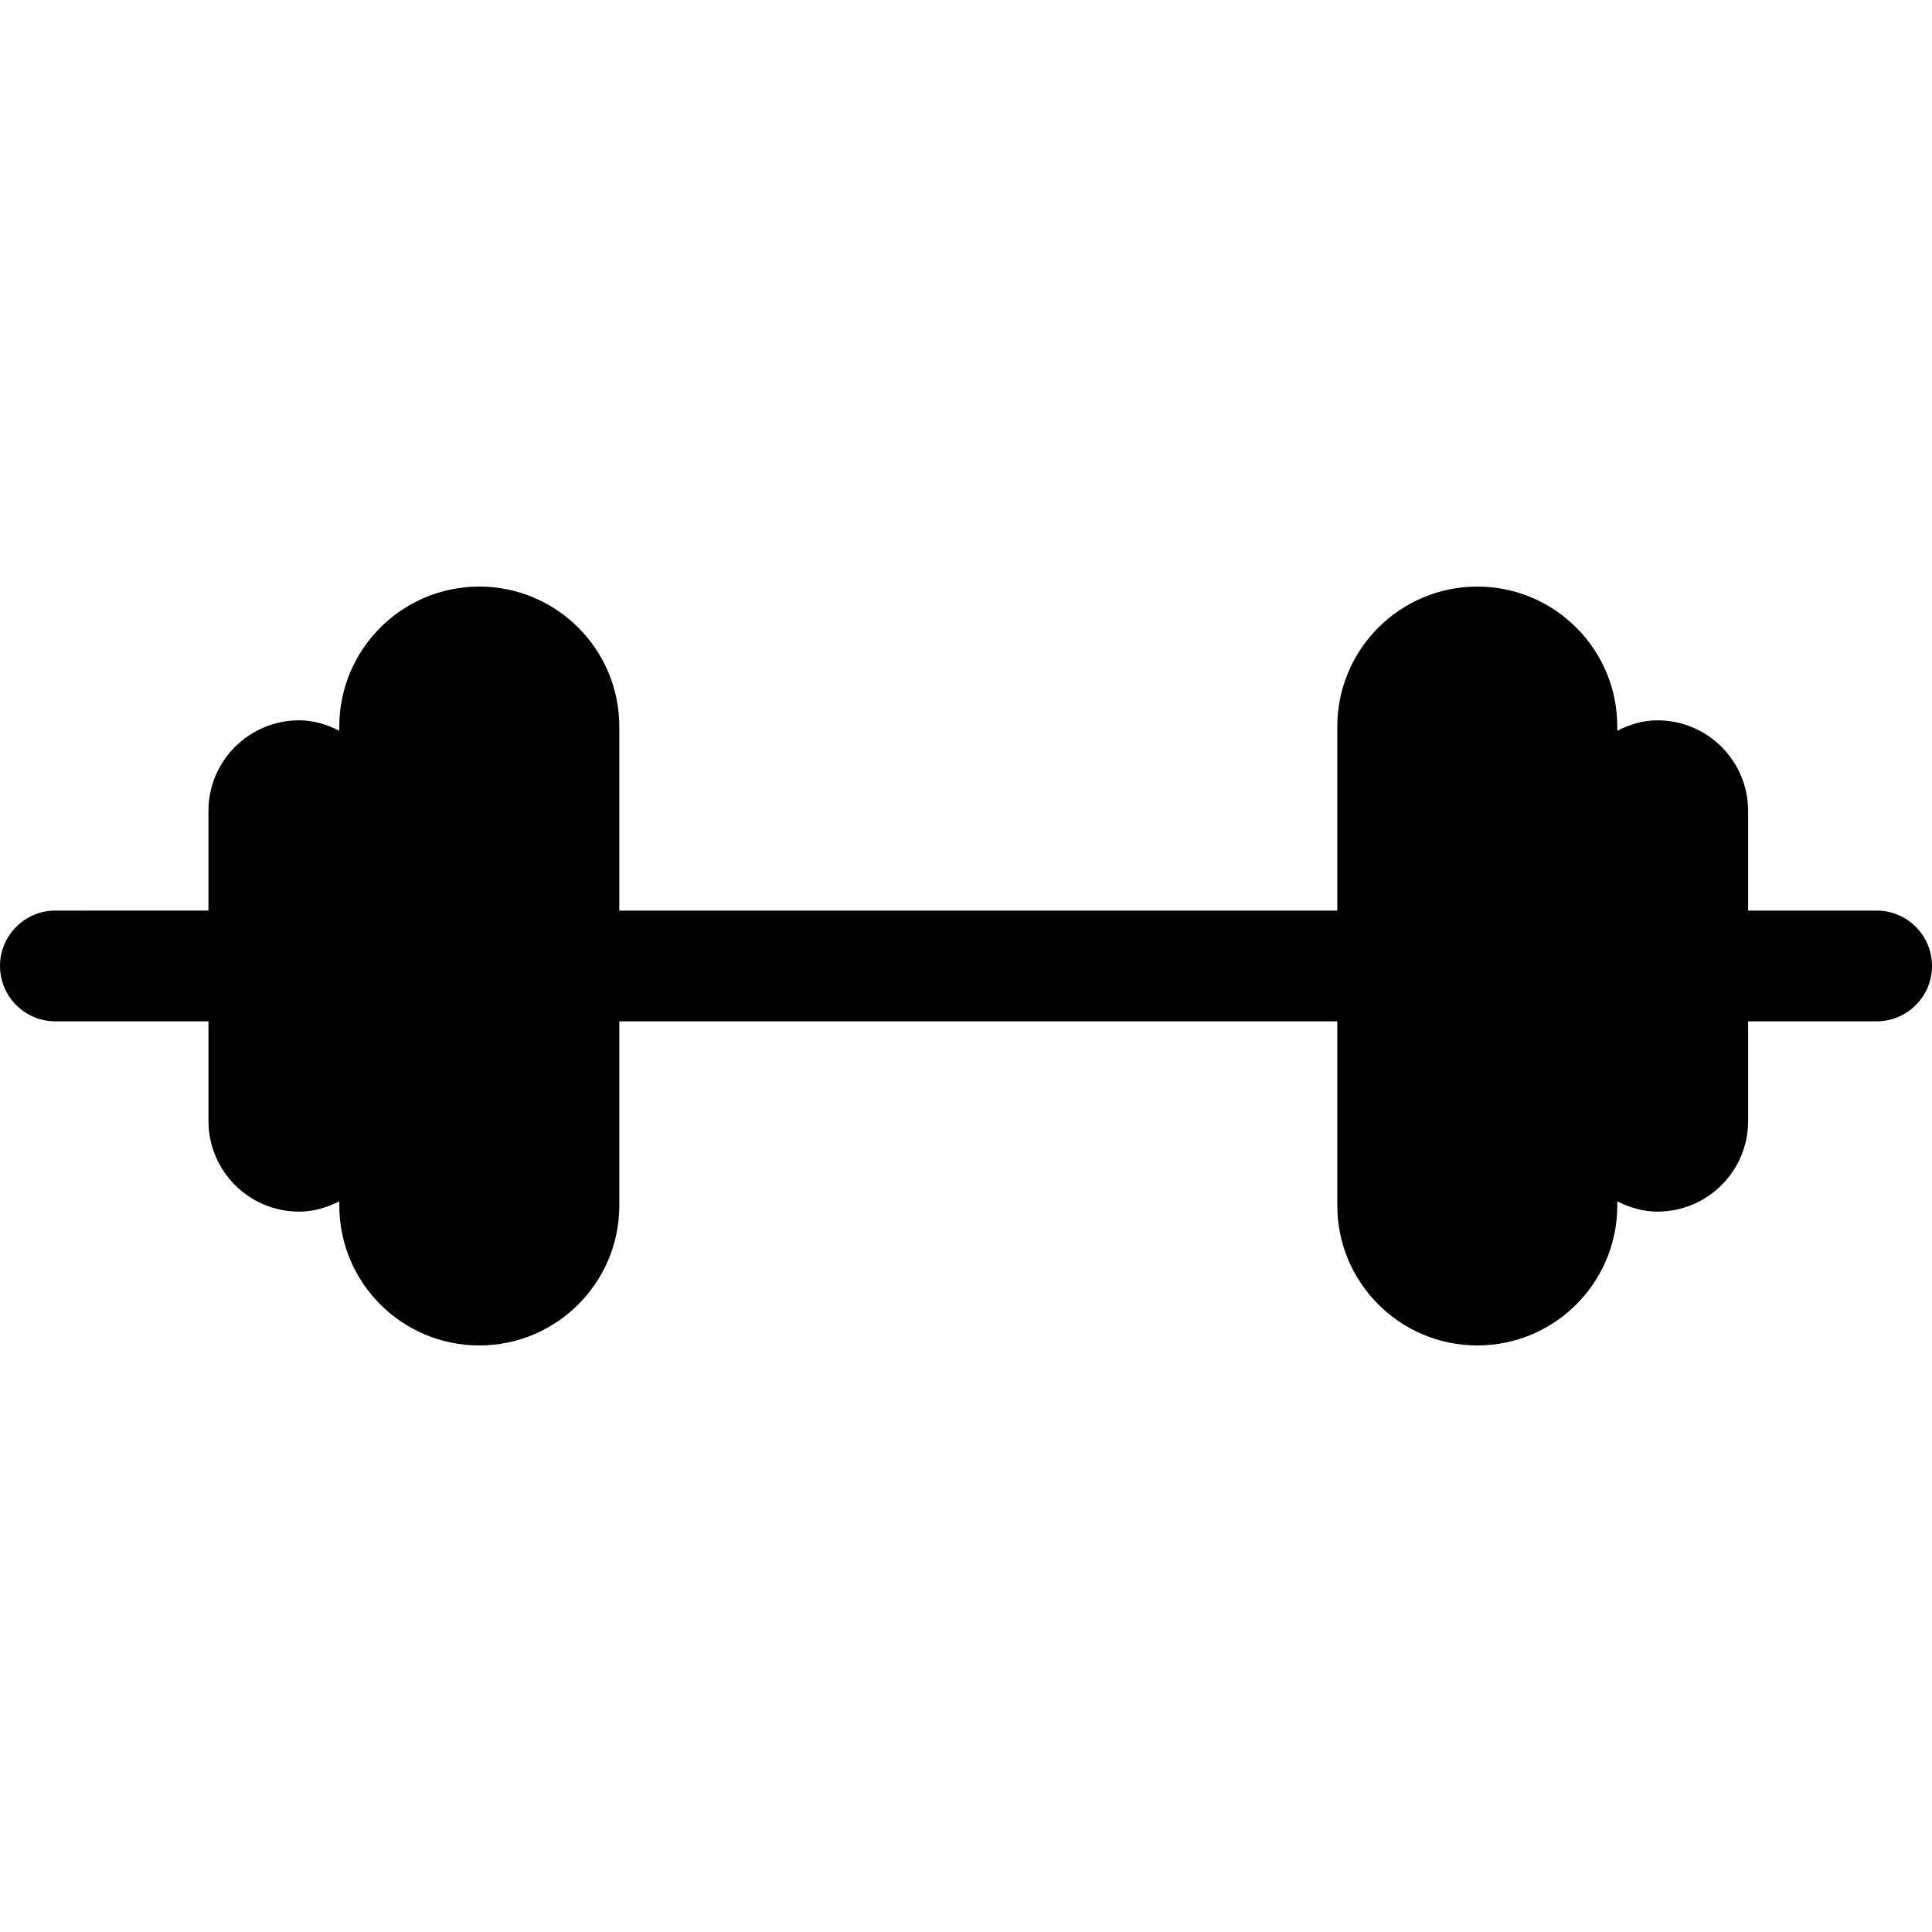 <svg xmlns="http://www.w3.org/2000/svg" xmlns:xlink="http://www.w3.org/1999/xlink" version="1.0" id="Layer_1" x="0px" y="0px" width="100px" height="100px" viewBox="0 0 100 100" enable-background="new 0 0 100 100" xml:space="preserve">
<path d="M97.134,47.132h-6.652v-5.158c0-2.592-2.103-4.691-4.695-4.691c-0.756,0-1.44,0.218-2.076,0.54v-0.216  c0-3.997-3.245-7.246-7.245-7.246c-4.001,0-7.248,3.249-7.248,7.246v9.526H32.055v-9.526c0-3.997-3.247-7.246-7.247-7.246  c-4.001,0-7.247,3.249-7.247,7.246v0.216c-0.634-0.321-1.32-0.54-2.075-0.54c-2.593,0-4.697,2.099-4.697,4.691v5.158H2.867  C1.284,47.132,0,48.416,0,50c0,1.58,1.284,2.864,2.867,2.864h7.923v5.162c0,2.589,2.104,4.688,4.697,4.688  c0.754,0,1.44-0.218,2.075-0.532v0.211c0,4.002,3.245,7.247,7.247,7.247c4,0,7.247-3.245,7.247-7.247v-9.528h37.162v9.528  c0,4.002,3.247,7.247,7.248,7.247c4,0,7.245-3.245,7.245-7.247v-0.211c0.636,0.314,1.32,0.532,2.076,0.532  c2.593,0,4.695-2.099,4.695-4.688v-5.162h6.652C98.716,52.864,100,51.58,100,50C100,48.416,98.716,47.132,97.134,47.132z"/>
</svg>